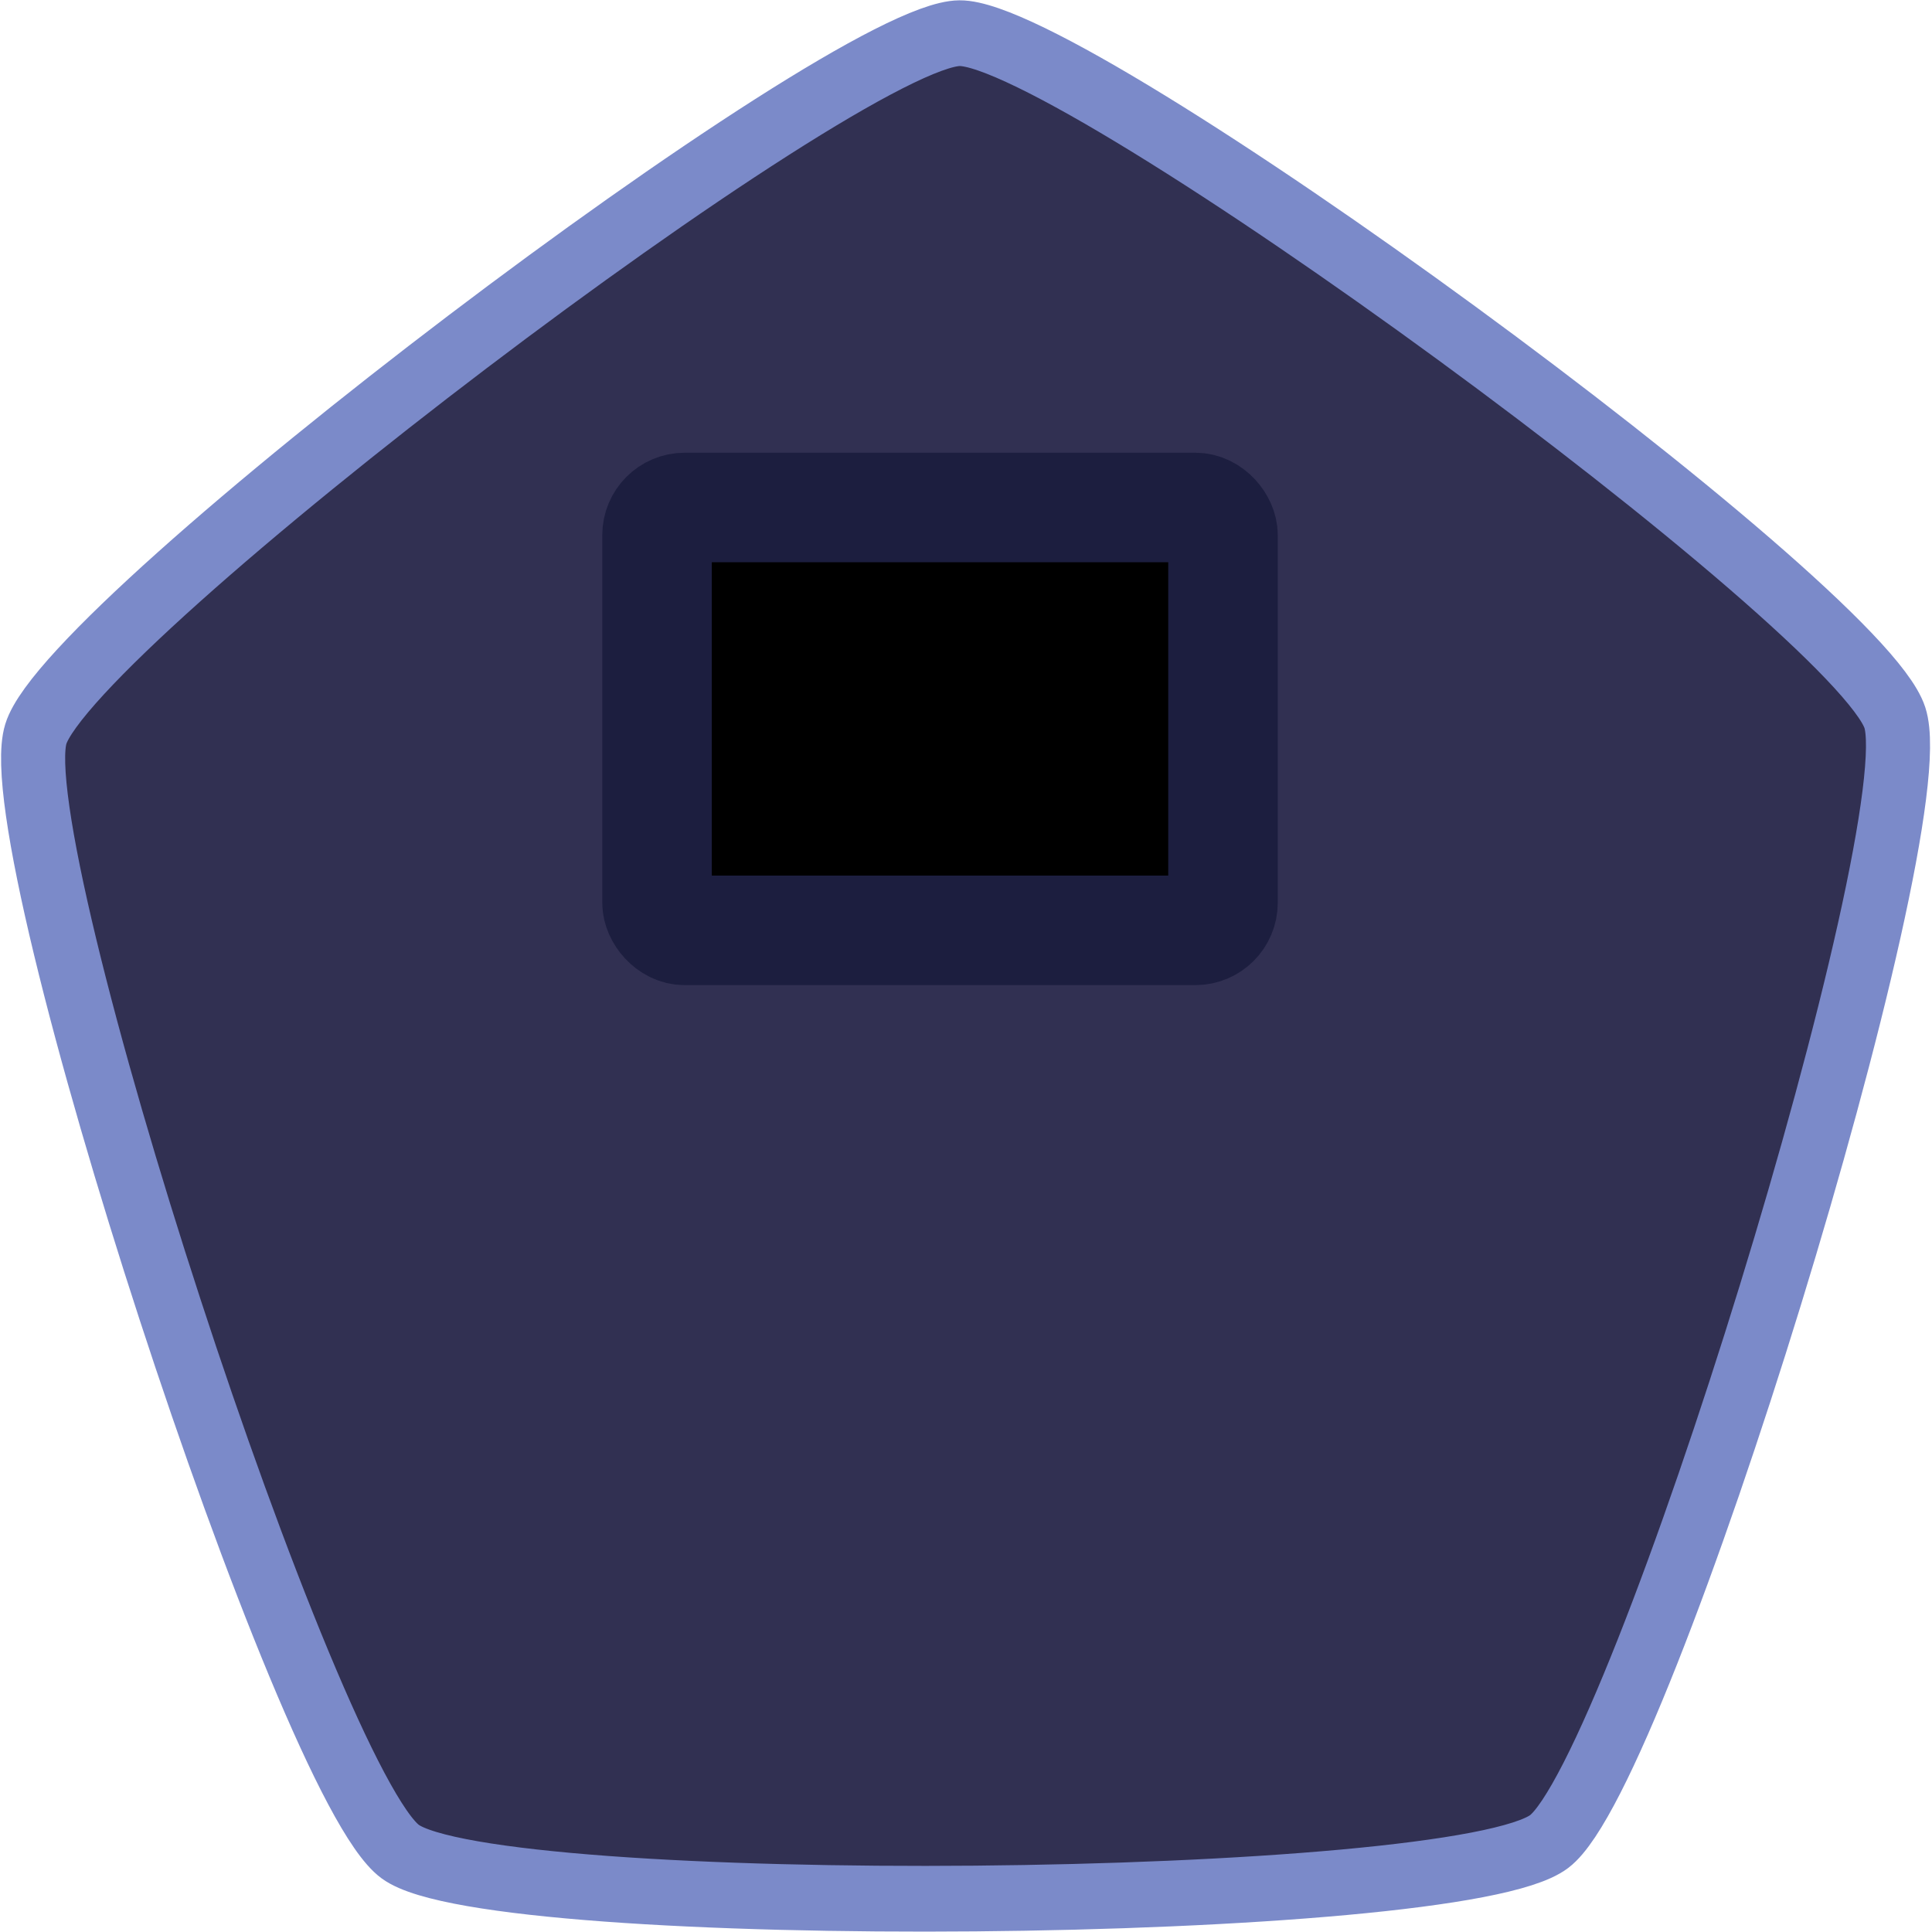 <?xml version="1.0" encoding="UTF-8" standalone="no"?>
<!-- Created with Inkscape (http://www.inkscape.org/) -->

<svg
   xmlns:dc="http://purl.org/dc/elements/1.1/"
   xmlns:cc="http://creativecommons.org/ns#"
   xmlns:rdf="http://www.w3.org/1999/02/22-rdf-syntax-ns#"
   xmlns:svg="http://www.w3.org/2000/svg"
   xmlns="http://www.w3.org/2000/svg"
   xmlns:sodipodi="http://sodipodi.sourceforge.net/DTD/sodipodi-0.dtd"
   xmlns:inkscape="http://www.inkscape.org/namespaces/inkscape"
   width="79.375mm"
   height="79.383mm"
   viewBox="0 0 79.375 79.383"
   version="1.1"
   id="svg8"
   inkscape:version="0.92.3 (2405546, 2018-03-11)"
   sodipodi:docname="DockingPort.svg">
  <defs
     id="defs2" />
  <sodipodi:namedview
     id="base"
     pagecolor="#ffffff"
     bordercolor="#666666"
     borderopacity="1.0"
     inkscape:pageopacity="0.0"
     inkscape:pageshadow="2"
     inkscape:zoom="1.979899"
     inkscape:cx="94.876996"
     inkscape:cy="104.6778"
     inkscape:document-units="mm"
     inkscape:current-layer="layer1"
     showgrid="false"
     inkscape:window-width="1280"
     inkscape:window-height="973"
     inkscape:window-x="0"
     inkscape:window-y="26"
     inkscape:window-maximized="1" />
  <g
     inkscape:label="Layer 1"
     inkscape:groupmode="layer"
     id="layer1"
     transform="translate(32.381,-6.124)">
    <path
       sodipodi:type="star"
       style="opacity:1;fill:#313052;fill-opacity:1;fill-rule:nonzero;stroke:#7b8ac9;stroke-width:4.5;stroke-linecap:square;stroke-linejoin:miter;stroke-miterlimit:4;stroke-dasharray:none;stroke-dashoffset:0;stroke-opacity:1;paint-order:normal"
       id="path815"
       sodipodi:sides="5"
       sodipodi:cx="35.529758"
       sodipodi:cy="24.101189"
       sodipodi:r1="68.641975"
       sodipodi:r2="54.824169"
       sodipodi:arg1="0.93390305"
       sodipodi:arg2="1.5622216"
       inkscape:flatsided="true"
       inkscape:rounded="0.1"
       inkscape:randomized="0"
       d="M 76.351,79.286 C 69.864,84.085 2.229,84.665 -4.339,79.978 -10.908,75.291 -32.36,11.146 -29.932,3.45 -27.504,-4.245 26.872,-44.469 34.941,-44.538 43.01,-44.607 98.069,-5.322 100.628,2.331 103.187,9.983 82.839,74.487 76.351,79.286 Z"
       inkscape:transform-center-x="0.51986388"
       inkscape:transform-center-y="-2.6980068"
       transform="matrix(0.585,0,0,0.6,-13.399,34.21)" />
    <rect
       style="opacity:1;fill:#000000;fill-opacity:1;fill-rule:nonzero;stroke:#1c1e3f;stroke-width:4.5;stroke-linecap:square;stroke-linejoin:miter;stroke-miterlimit:4;stroke-dasharray:none;stroke-dashoffset:0;stroke-opacity:1;paint-order:normal"
       id="rect817"
       width="23.252"
       height="17.373"
       x="-5.387"
       y="26.974"
       ry="1.136" />
  </g>
</svg>
